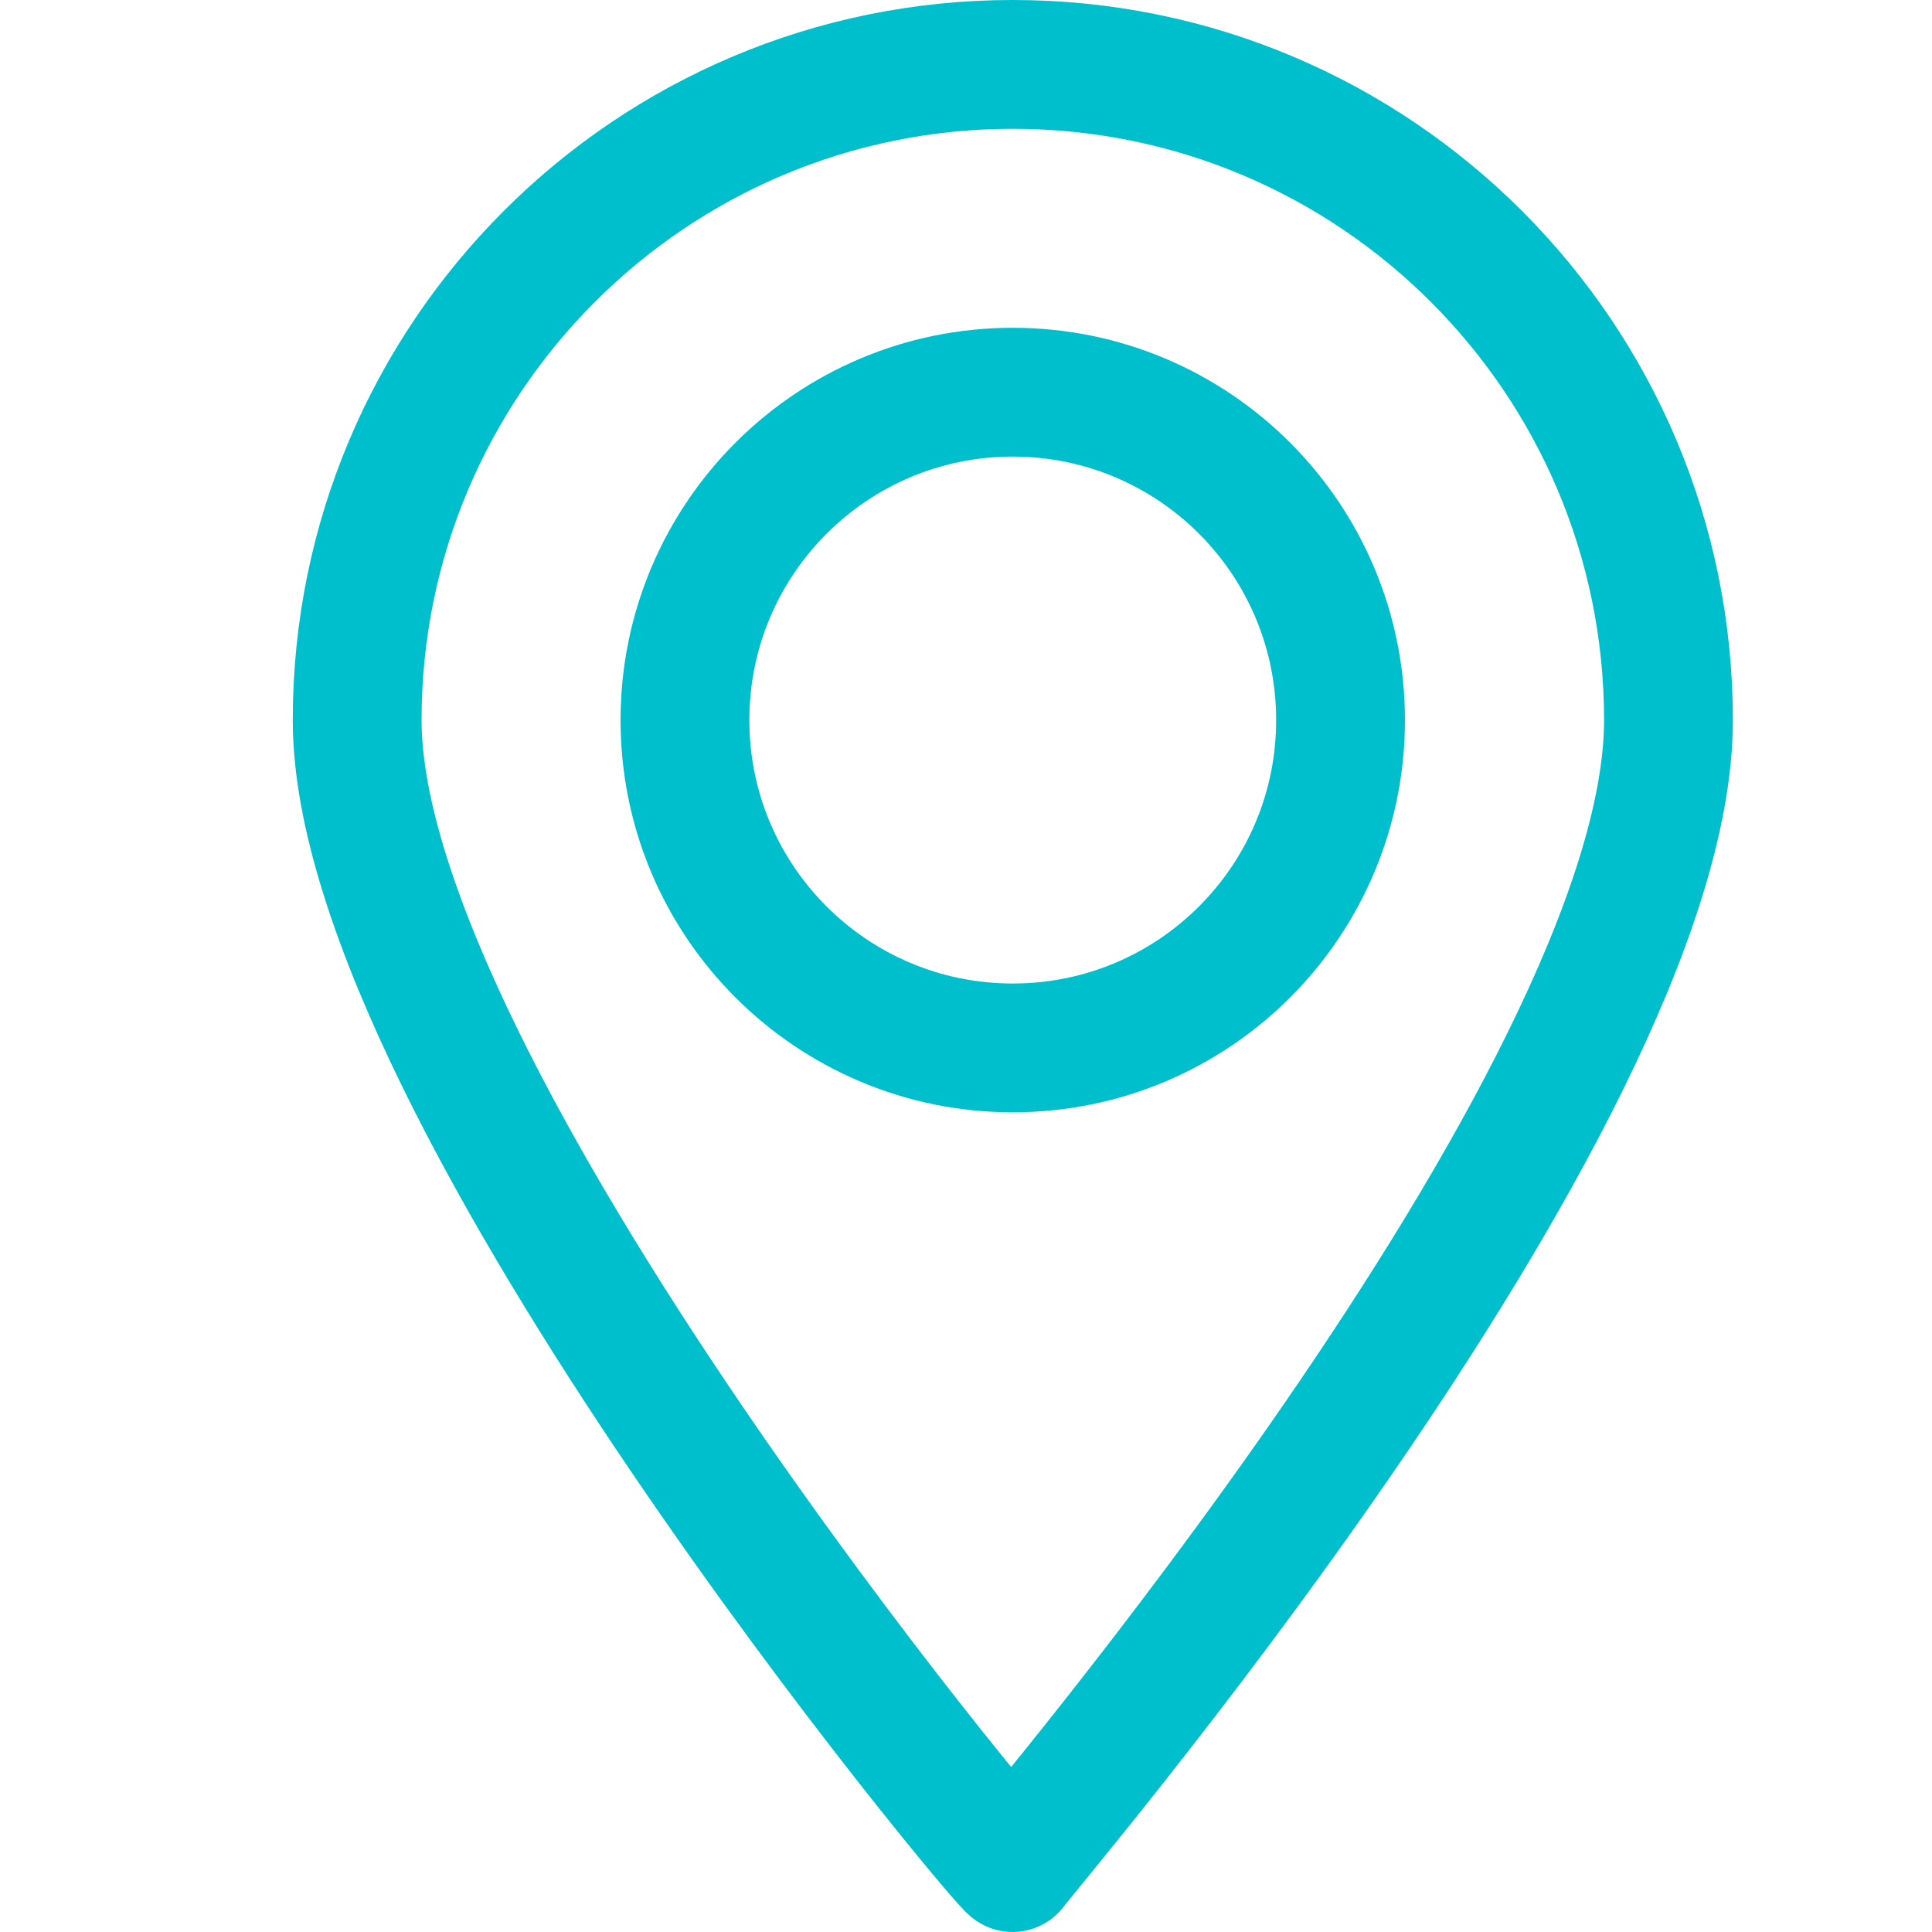 <?xml version="1.0" encoding="utf-8"?>
<!-- Generator: Adobe Illustrator 16.0.0, SVG Export Plug-In . SVG Version: 6.00 Build 0)  -->
<!DOCTYPE svg PUBLIC "-//W3C//DTD SVG 1.0//EN" "http://www.w3.org/TR/2001/REC-SVG-20010904/DTD/svg10.dtd">
<svg version="1.0" id="Layer_1" xmlns="http://www.w3.org/2000/svg" xmlns:xlink="http://www.w3.org/1999/xlink" x="0px" y="0px"
	 width="15px" height="15px" viewBox="0 0 15 15" enable-background="new 0 0 15 15" xml:space="preserve">
<g>
	<path fill="none" stroke="#00BFCD" stroke-linecap="round" stroke-linejoin="round" stroke-miterlimit="10" d="M12.954,5.591
		c0-1.406-0.569-2.678-1.491-3.6C10.542,1.07,9.27,0.5,7.863,0.5c-1.405,0-2.678,0.57-3.598,1.491
		c-0.922,0.922-1.492,2.194-1.492,3.6c0,2.876,5.067,8.947,5.09,8.909C7.84,14.49,12.954,8.562,12.954,5.591z M7.863,8.136
		c-1.405,0-2.545-1.139-2.545-2.545c0-1.406,1.14-2.546,2.545-2.546c1.407,0,2.545,1.14,2.545,2.546
		C10.408,6.997,9.27,8.136,7.863,8.136z"/>
</g>
</svg>
